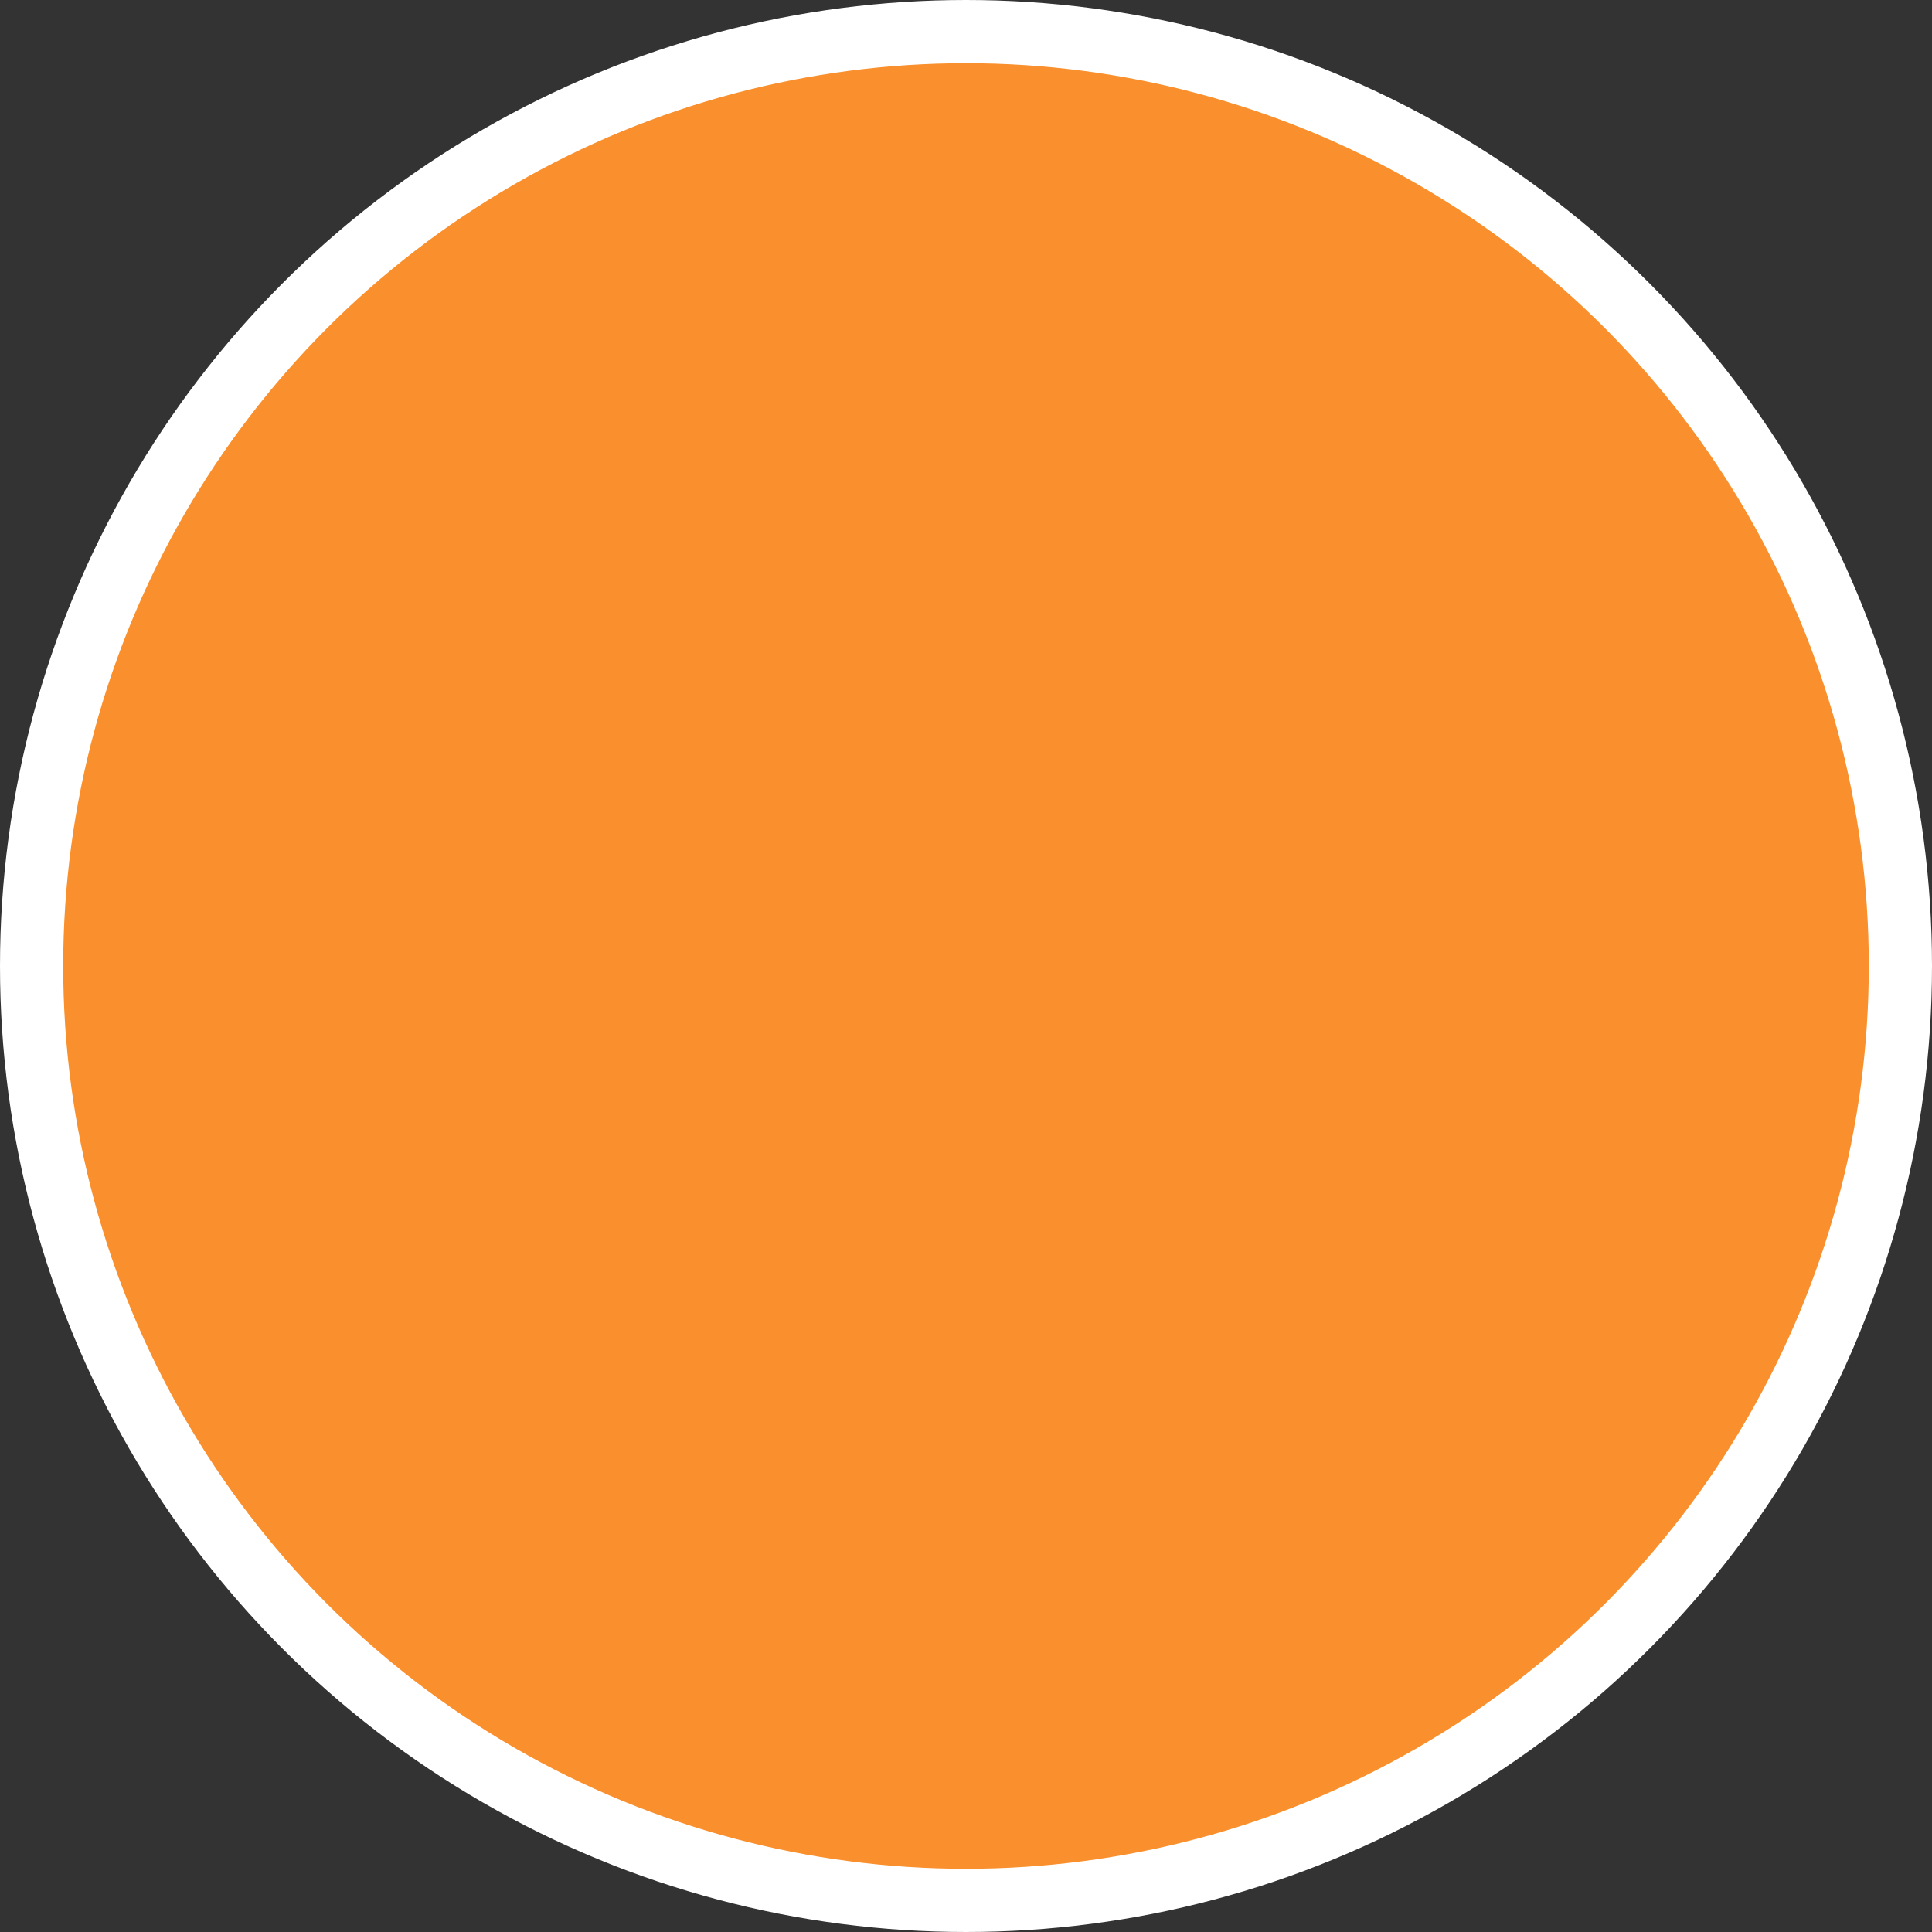 <svg xmlns="http://www.w3.org/2000/svg" width="214" height="214" viewBox="0 0 214 214" fill="none">
    <rect x="0" y="0" width="214" height="214" fill="#333333" stroke="none"/>
    <circle cx="107" cy="107" r="103.5" fill="#F9902D" stroke="white" stroke-width="7"/>
</svg>